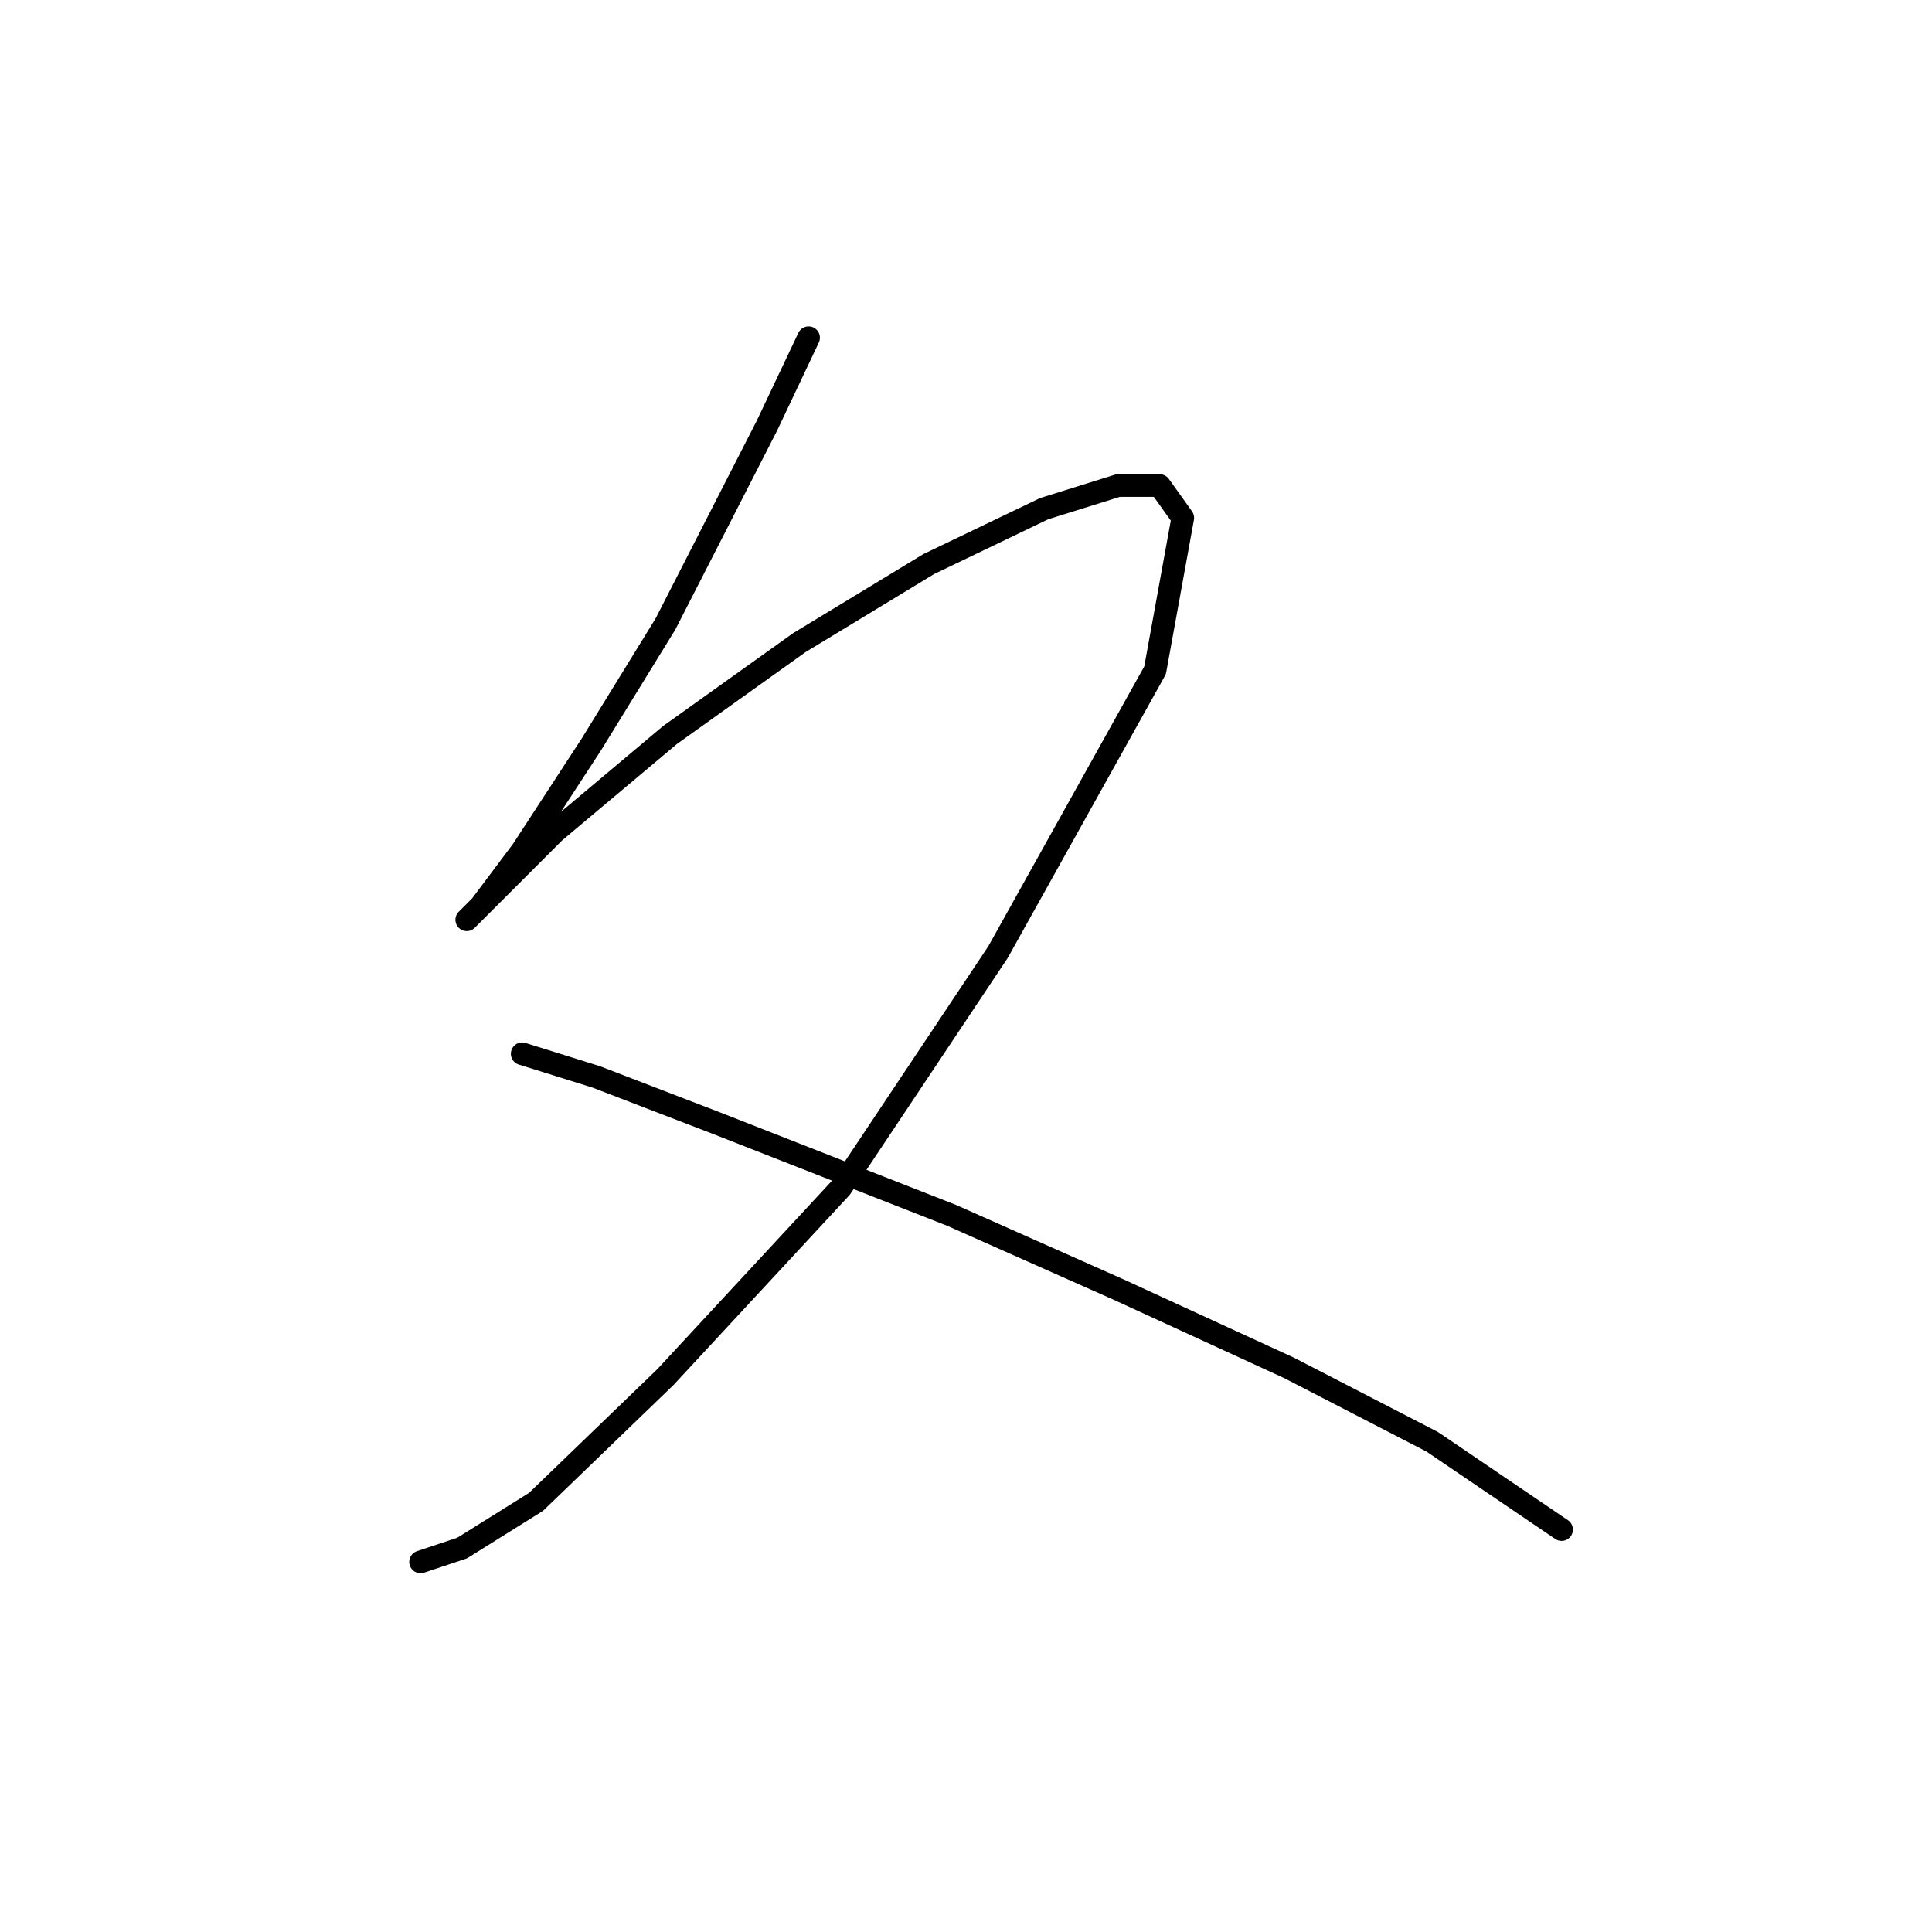 <?xml version="1.0" standalone="no"?>
    <svg width="256" height="256" xmlns="http://www.w3.org/2000/svg" version="1.1">
    <polyline stroke="black" stroke-width="3" stroke-linecap="round" fill="transparent" stroke-linejoin="round" points="107.143 44.75 101.634 56.38 88.168 82.701 78.374 98.616 69.192 112.695 63.683 120.04 61.847 121.876 65.519 118.204 73.477 110.246 88.78 97.392 105.919 85.149 123.058 74.744 138.361 67.398 148.155 64.338 153.664 64.338 156.724 68.622 153.052 88.822 132.24 126.161 111.428 157.379 88.168 182.475 71.028 199.003 61.235 205.124 55.726 206.96 55.726 206.96 " />
        <polyline stroke="black" stroke-width="3" stroke-linecap="round" fill="transparent" stroke-linejoin="round" points="69.192 139.628 78.986 142.688 94.901 148.809 126.119 161.052 148.155 170.845 170.803 181.251 189.778 191.045 206.917 202.675 206.917 202.675 " />
        </svg>
